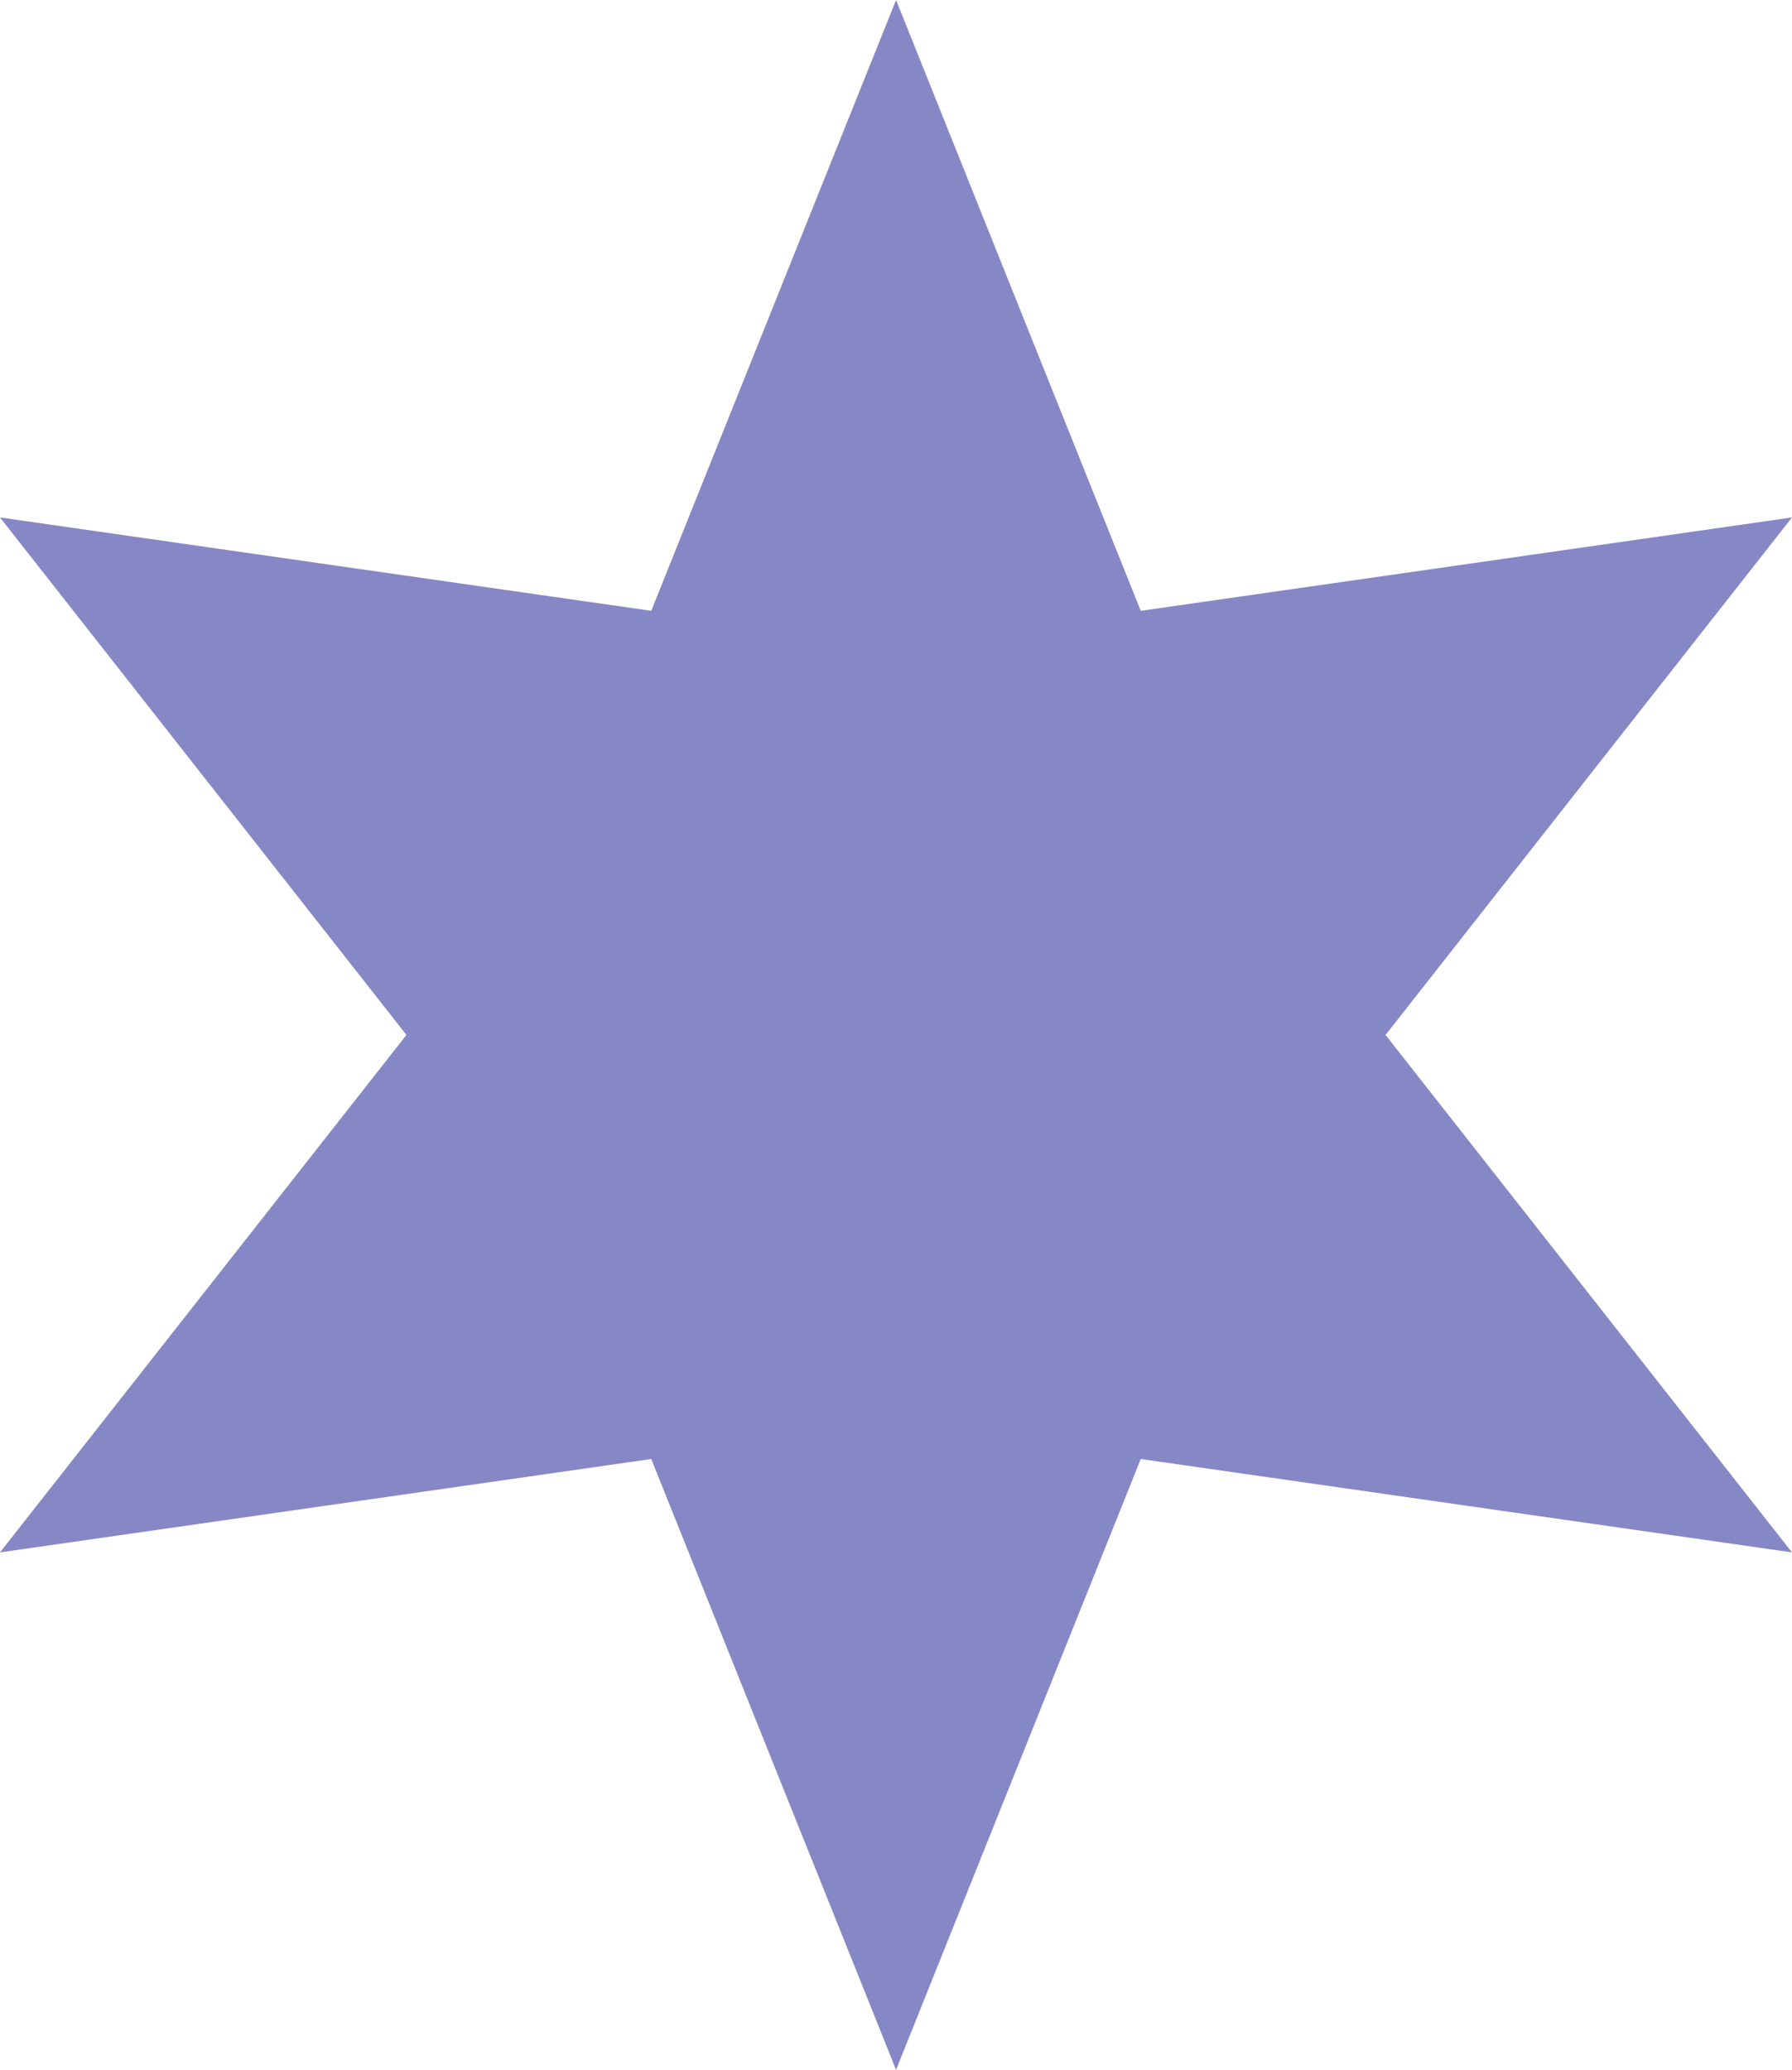 <svg id="Layer_1" data-name="Layer 1" xmlns="http://www.w3.org/2000/svg" viewBox="0 0 173.49 200.33"><defs><style>.cls-1{fill:#8687c5;}</style></defs><title>icon-star</title><polygon class="cls-1" points="86.75 0 110.44 59.12 173.49 50.08 134.14 100.17 173.49 150.25 110.44 141.21 86.75 200.33 63.05 141.21 0 150.25 39.35 100.17 0 50.08 63.05 59.12 86.75 0"/></svg>
